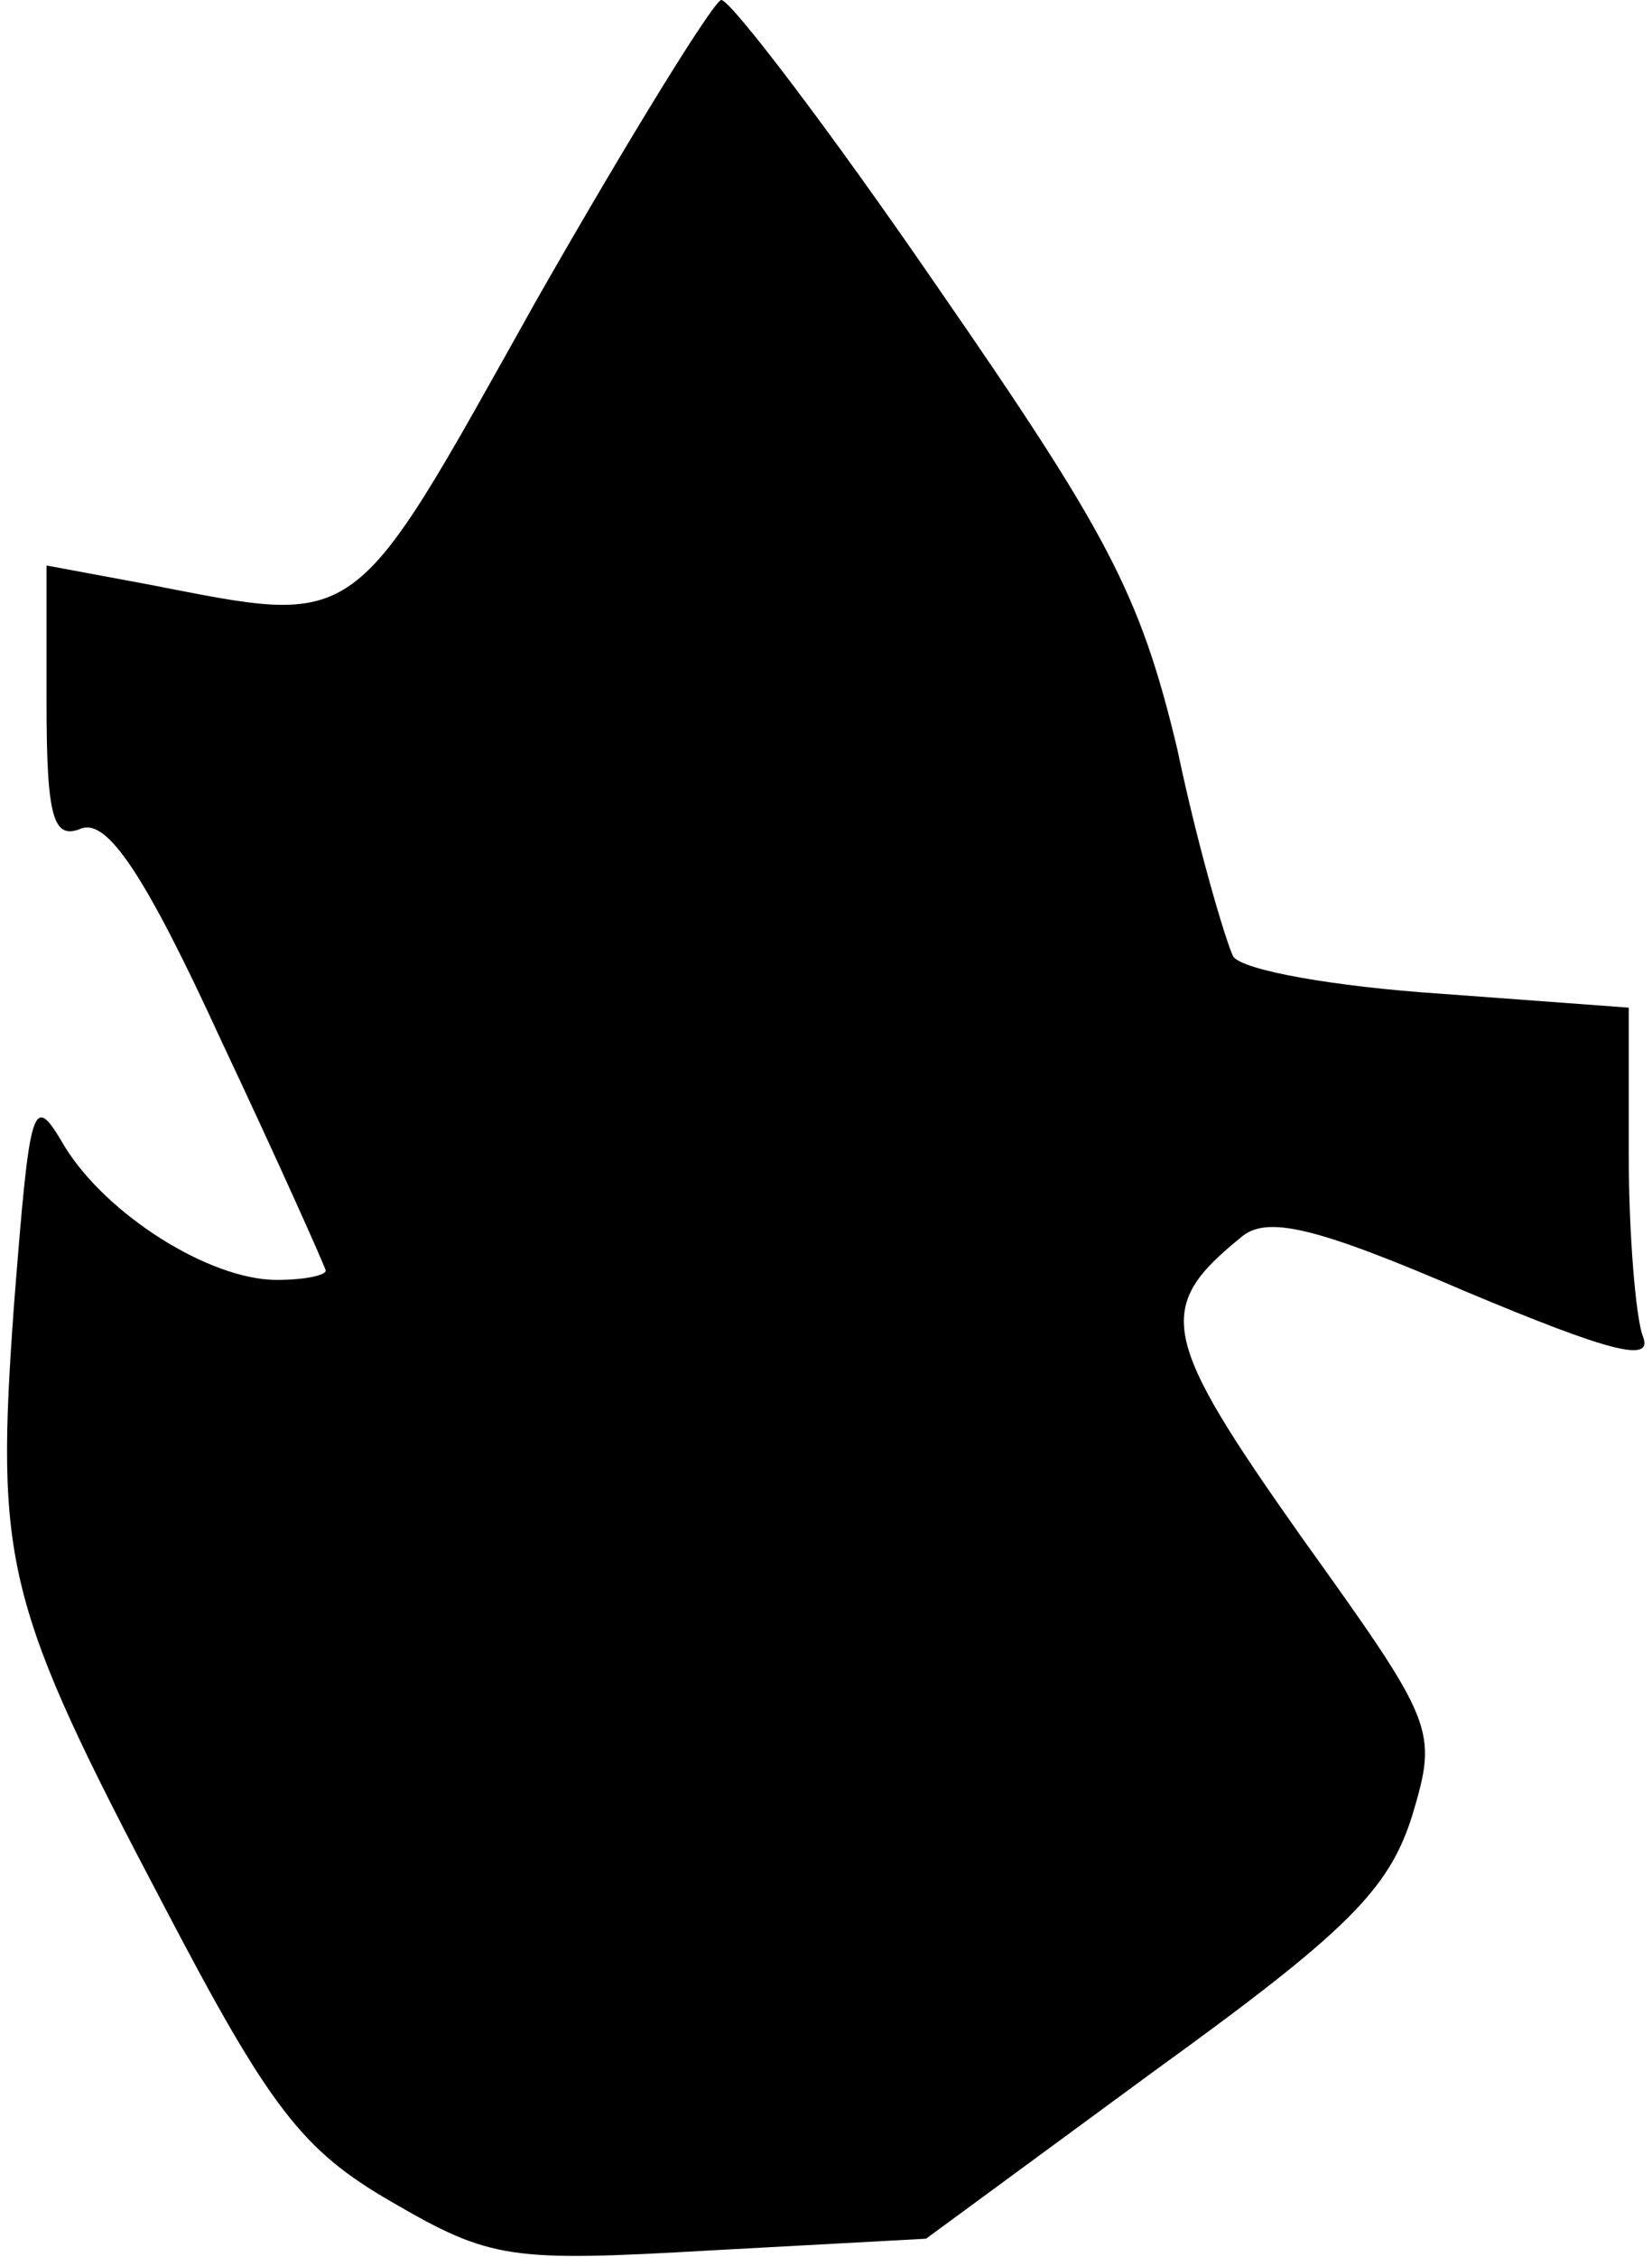 <?xml version="1.0" standalone="no"?>
<!DOCTYPE svg PUBLIC "-//W3C//DTD SVG 20010904//EN"
 "http://www.w3.org/TR/2001/REC-SVG-20010904/DTD/svg10.dtd">
<svg version="1.0" xmlns="http://www.w3.org/2000/svg"
 width="71pt" height="97pt" viewBox="0 0 71 97"
 preserveAspectRatio="xMidYMid meet">
<g transform="translate(0,97) scale(0.1,-0.1)"
fill="#000000" stroke="none">
<path fill="#000000" stroke="none" d="M230 840 c-80 -143 -74 -139 -167 -121
l-43 8 0 -59 c0 -50 3 -59 15 -54 11 4 27 -19 60 -91 25 -53 45 -98 45 -99 0
-2 -9 -4 -21 -4 -29 0 -73 28 -91 57 -14 24 -15 21 -22 -68 -8 -111 -4 -128
65 -259 45 -86 59 -104 97 -126 43 -25 51 -26 138 -21 l92 5 98 72 c83 60 101
78 111 110 11 37 10 39 -48 120 -60 85 -63 98 -26 128 11 10 32 5 97 -23 62
-26 81 -31 76 -19 -3 8 -6 44 -6 78 l0 63 -81 6 c-45 3 -85 10 -89 16 -3 6
-15 46 -24 89 -16 67 -30 93 -104 200 -46 67 -88 122 -92 122 -3 0 -39 -58
-80 -130z"/>
</g>
</svg>
